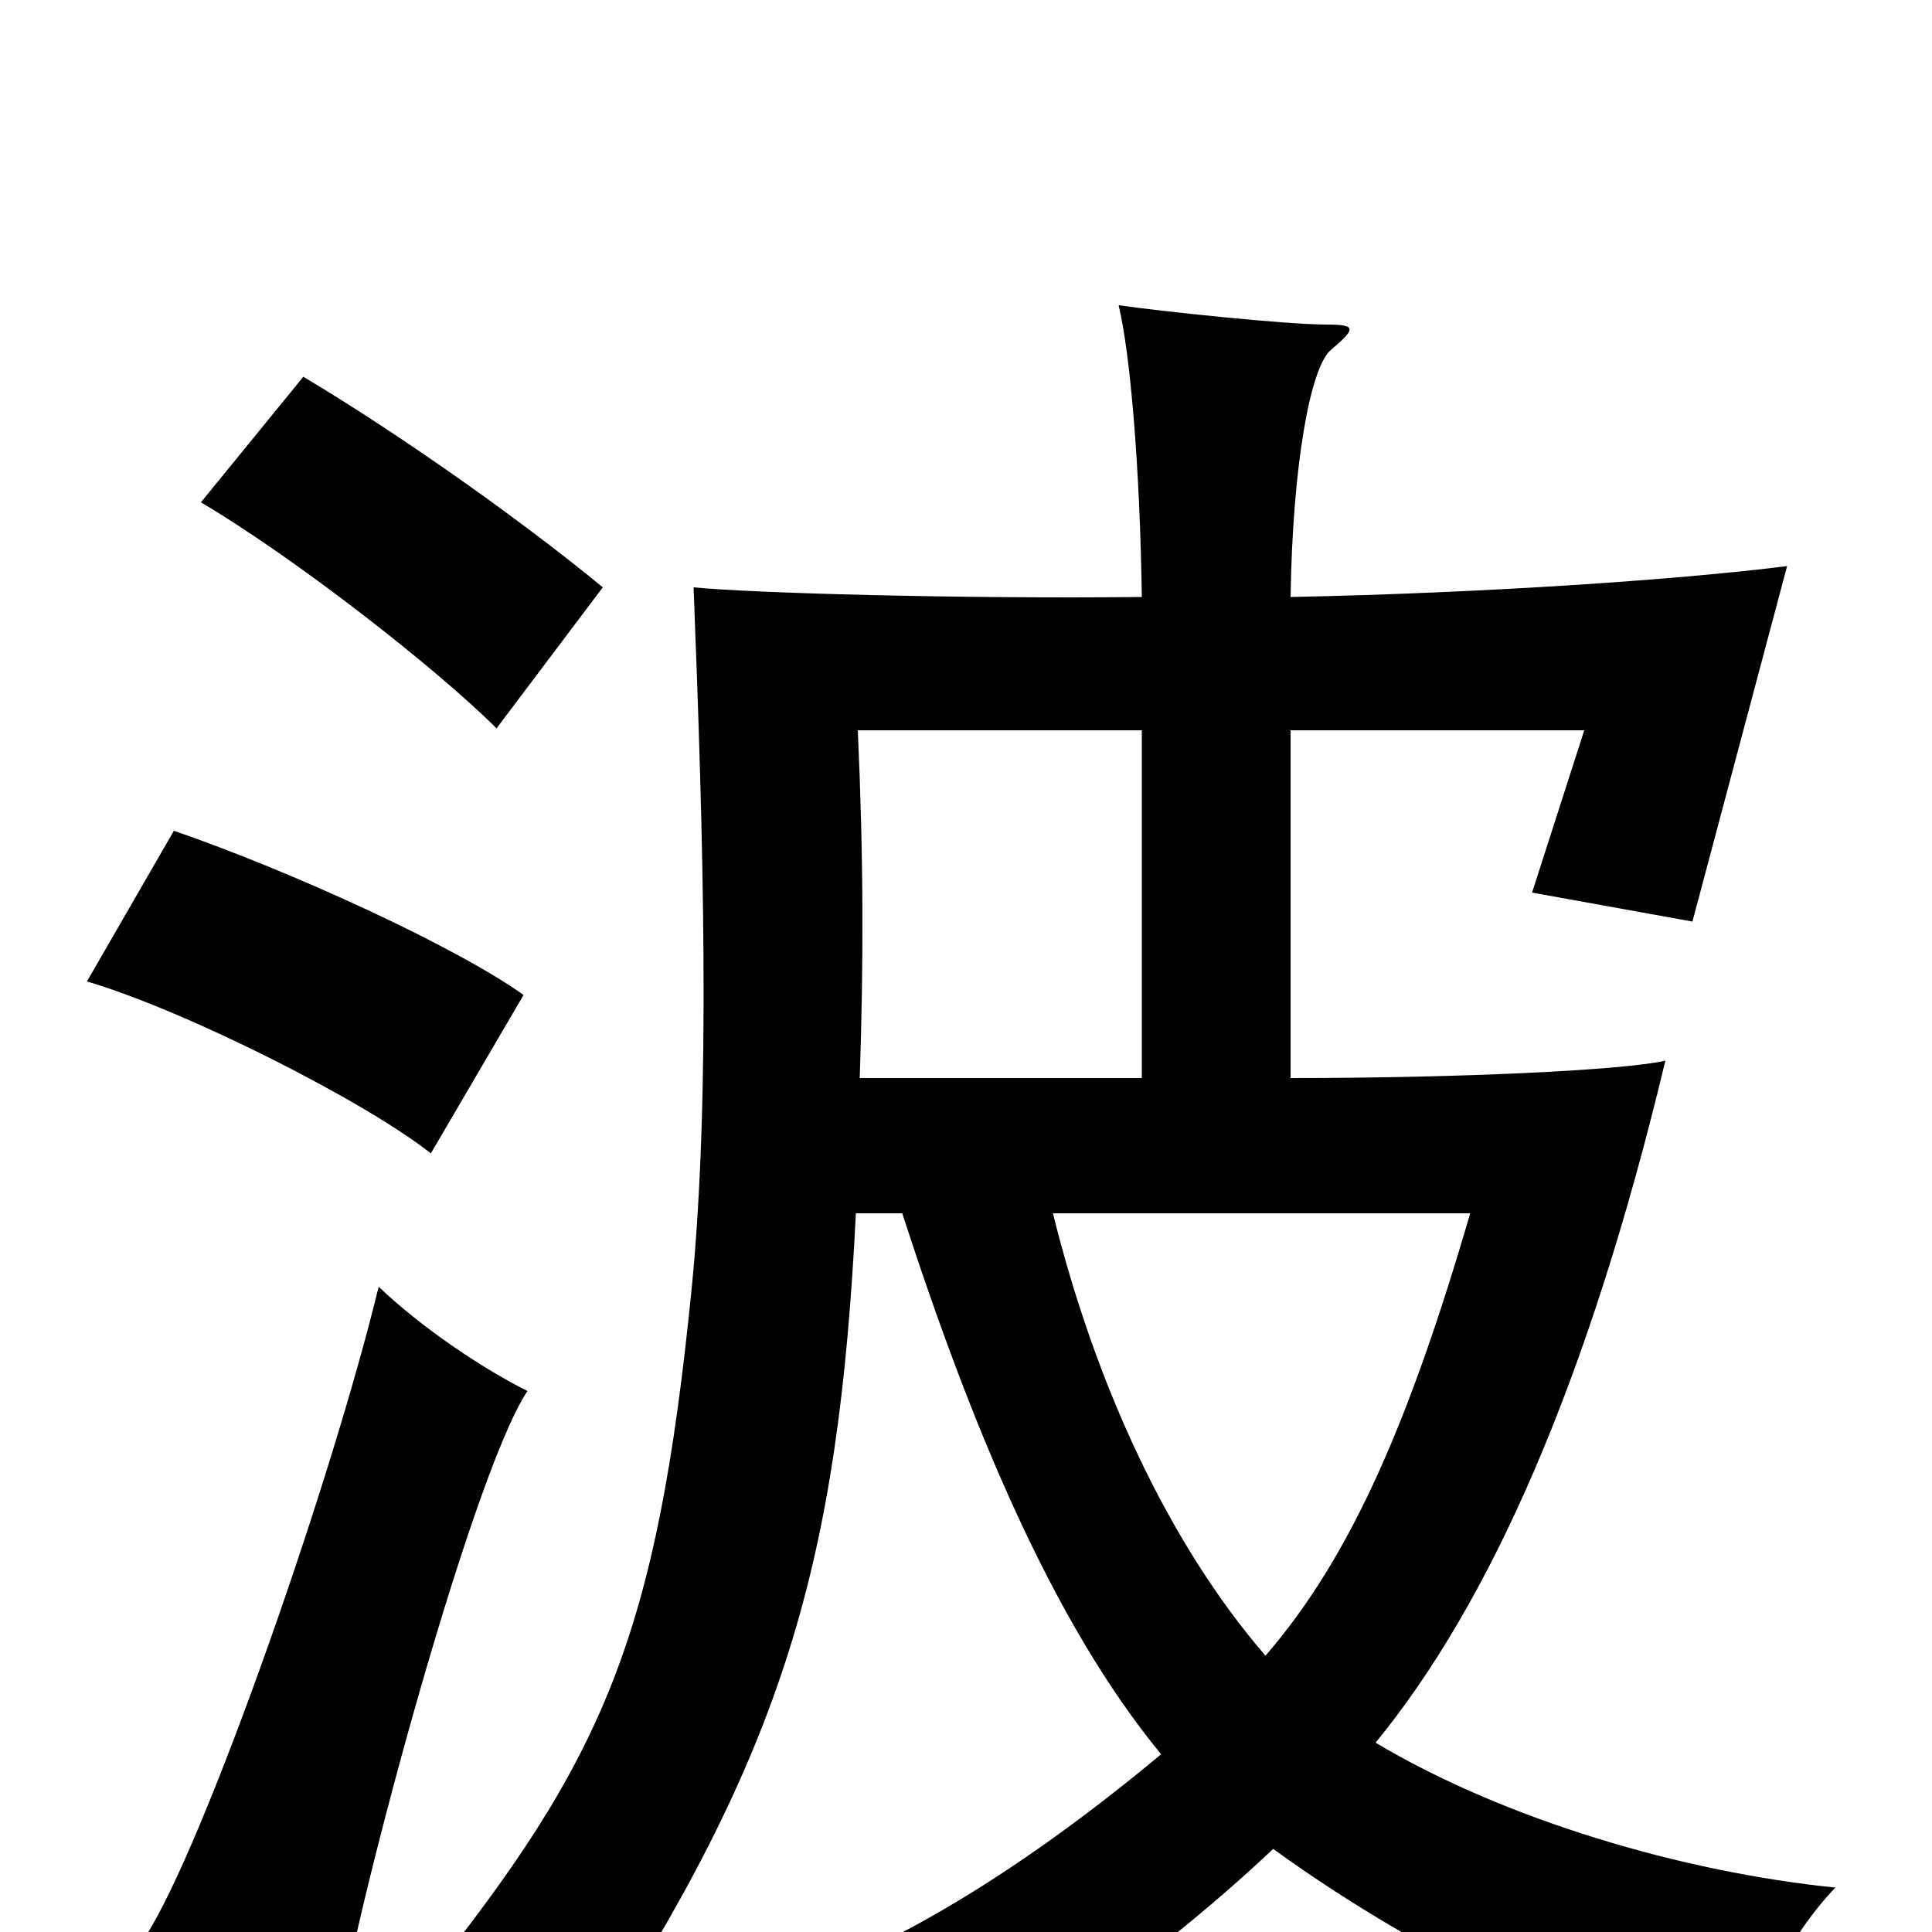 <svg xmlns="http://www.w3.org/2000/svg" viewBox="0 -1000 1000 1000">
	<path fill="#000000" d="M273 -280C251 -291 219 -312 196 -334C170 -227 100 -29 72 7C108 18 141 33 175 51C179 7 243 -235 273 -280ZM271 -485C236 -510 151 -549 90 -570L45 -492C96 -477 189 -430 223 -403ZM312 -696C272 -729 209 -774 157 -805L104 -740C153 -711 226 -654 257 -623ZM591 -442H445C447 -502 447 -555 444 -622H591ZM545 -372H761C730 -266 700 -195 655 -143C605 -201 567 -283 545 -372ZM467 -372C503 -261 545 -160 601 -92C529 -32 460 10 401 28C437 48 452 62 469 91C517 69 591 21 659 -43C739 15 834 58 899 75C907 40 926 2 950 -23C871 -31 779 -58 712 -98C771 -170 822 -284 862 -451C840 -446 756 -442 668 -442V-622H820L793 -538L876 -523L925 -707C870 -700 768 -693 668 -691C669 -758 678 -810 689 -819C702 -830 702 -832 687 -832C665 -832 600 -839 579 -842C585 -817 590 -759 591 -691C496 -690 389 -693 359 -696C364 -568 368 -434 358 -333C340 -153 313 -90 219 27C246 27 288 43 304 62C406 -94 434 -191 443 -372Z"/>
</svg>